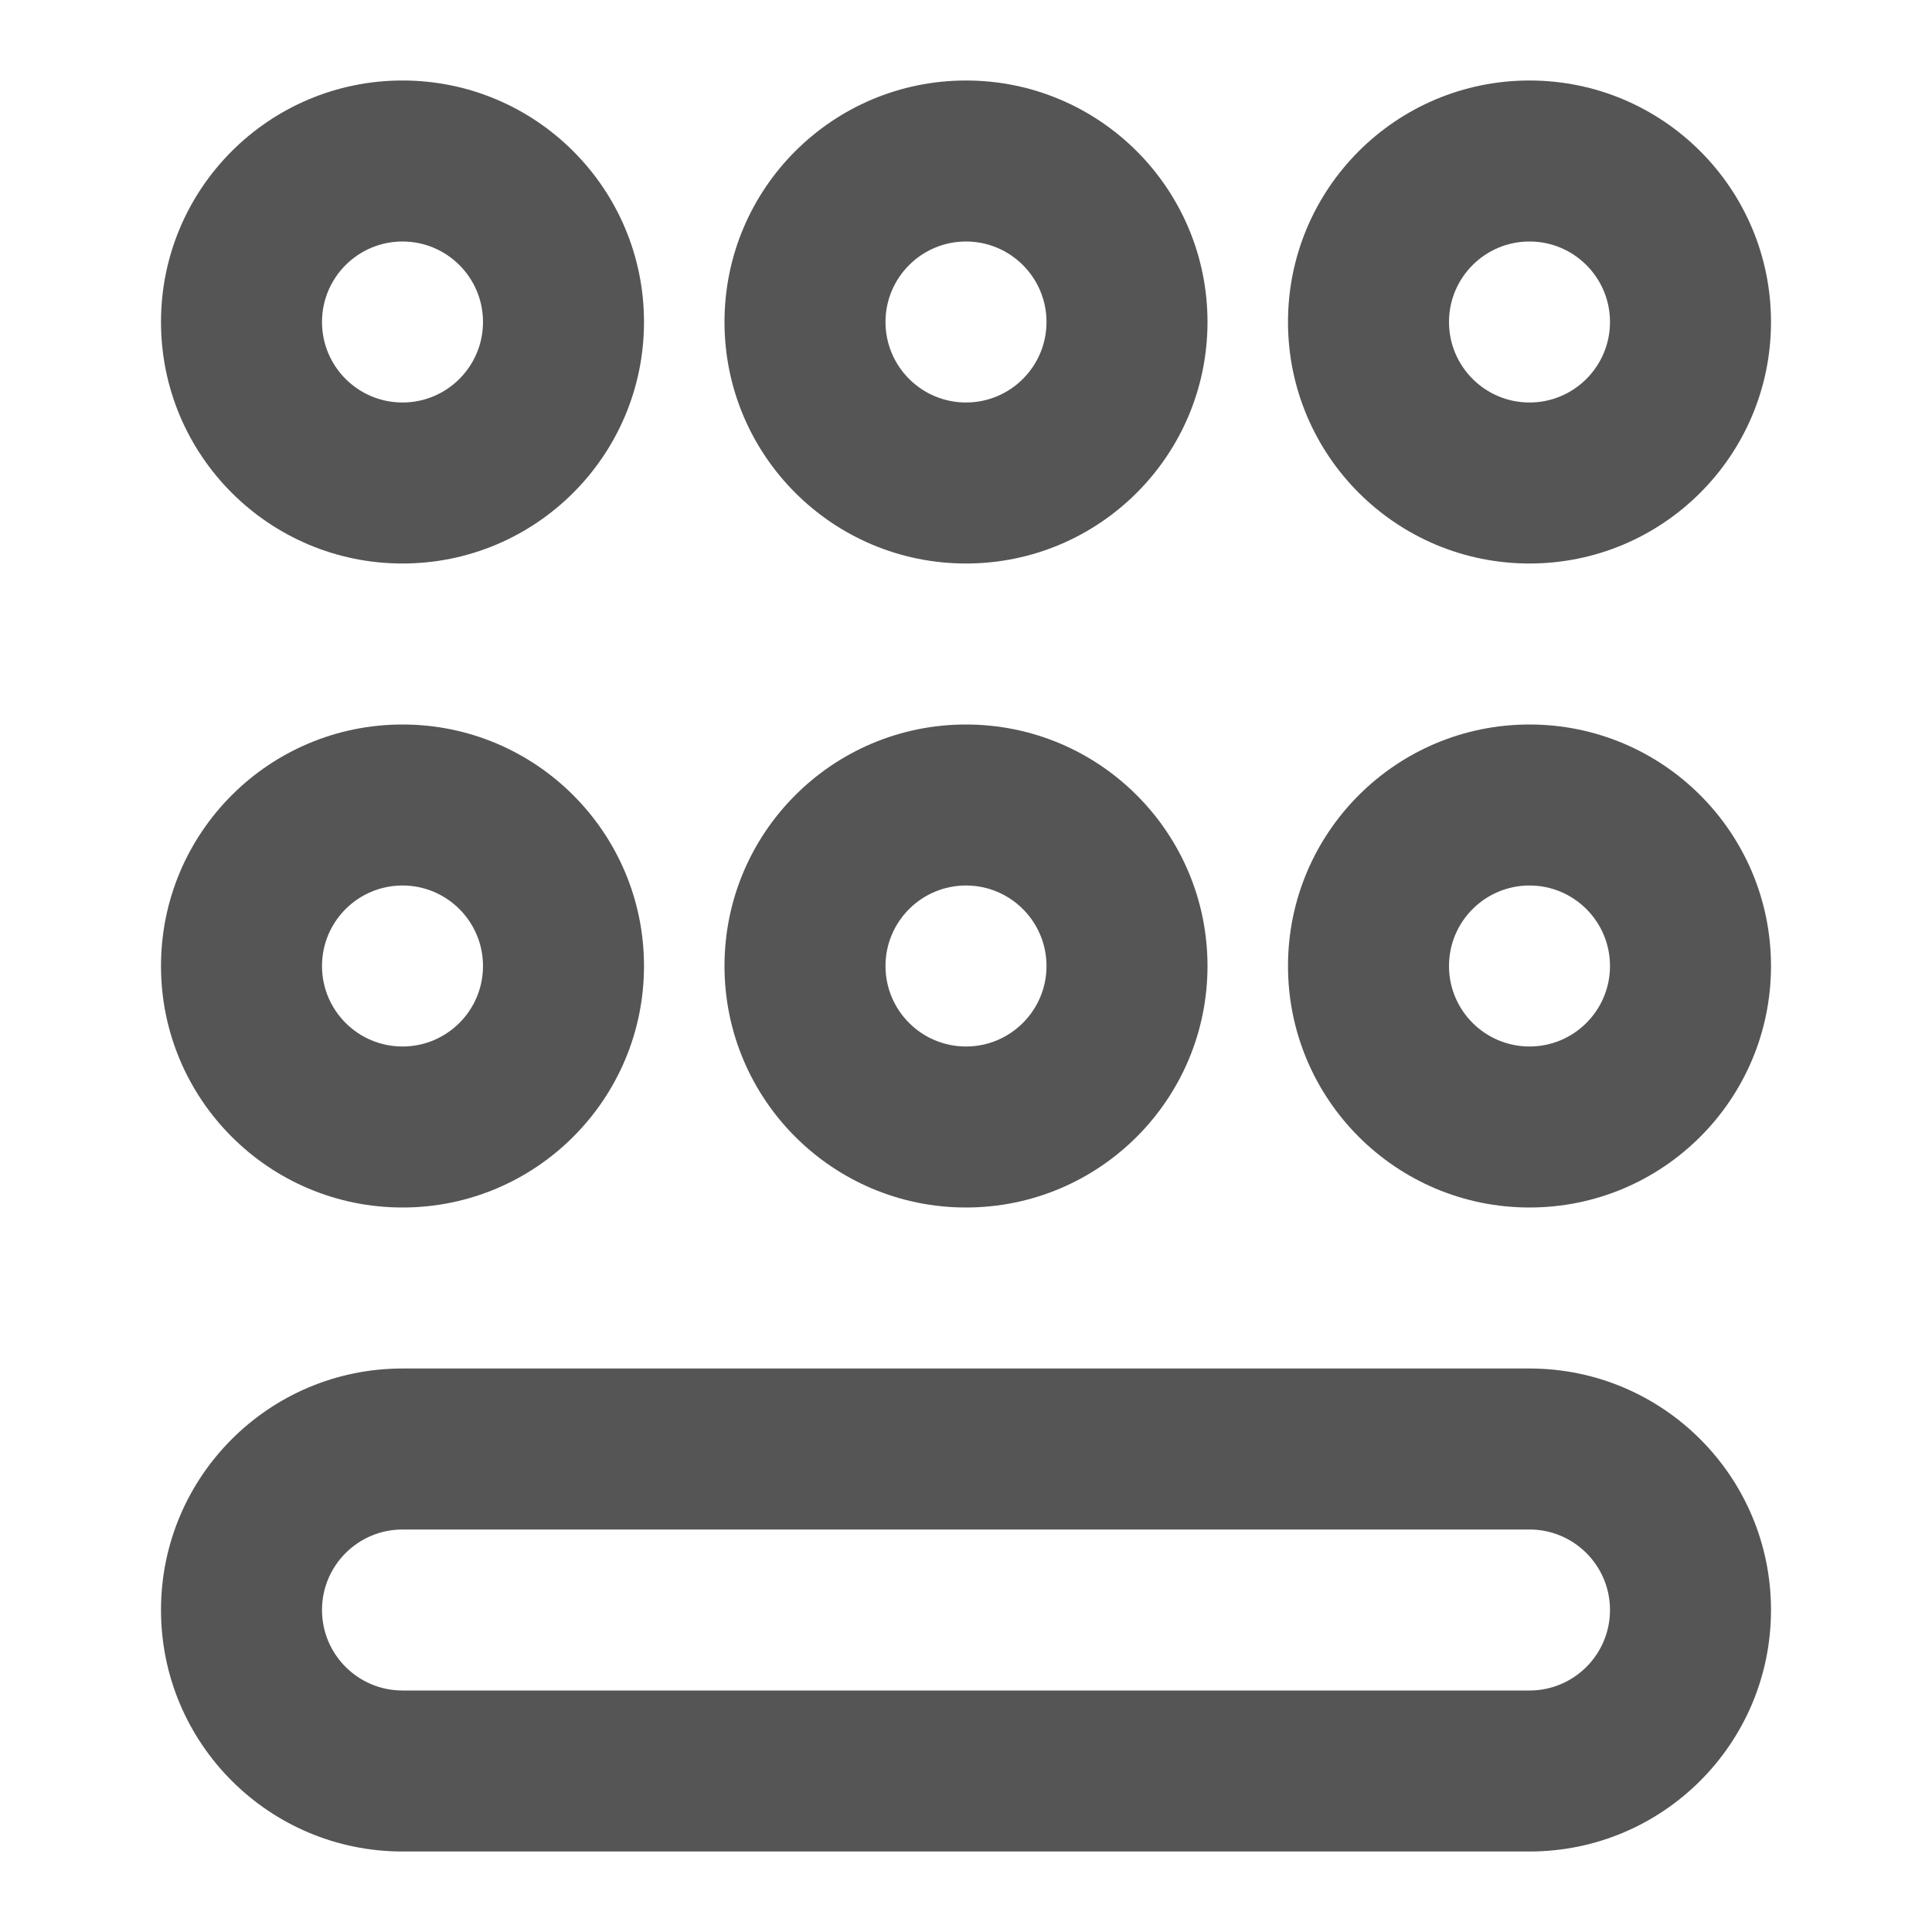 <svg width="24" height="24" viewBox="0 0 24 24" fill="none" xmlns="http://www.w3.org/2000/svg">
<path fill-rule="evenodd" clip-rule="evenodd" d="M19 17C20.657 17 22 18.343 22 20C22 21.657 20.657 23 19 23H5C3.343 23 2 21.657 2 20C2 18.343 3.343 17 5 17H19ZM5 19C4.448 19 4 19.448 4 20C4 20.552 4.448 21 5 21H19C19.552 21 20 20.552 20 20C20 19.448 19.552 19 19 19H5Z" fill="#555555"/>
<path fill-rule="evenodd" clip-rule="evenodd" d="M5 9C6.657 9 8 10.343 8 12C8 13.657 6.657 15 5 15C3.343 15 2 13.657 2 12C2 10.343 3.343 9 5 9ZM5 11C4.448 11 4 11.448 4 12C4 12.552 4.448 13 5 13C5.552 13 6 12.552 6 12C6 11.448 5.552 11 5 11Z" fill="#555555"/>
<path fill-rule="evenodd" clip-rule="evenodd" d="M12 9C13.657 9 15 10.343 15 12C15 13.657 13.657 15 12 15C10.343 15 9 13.657 9 12C9 10.343 10.343 9 12 9ZM12 11C11.448 11 11 11.448 11 12C11 12.552 11.448 13 12 13C12.552 13 13 12.552 13 12C13 11.448 12.552 11 12 11Z" fill="#555555"/>
<path fill-rule="evenodd" clip-rule="evenodd" d="M19 9C20.657 9 22 10.343 22 12C22 13.657 20.657 15 19 15C17.343 15 16 13.657 16 12C16 10.343 17.343 9 19 9ZM19 11C18.448 11 18 11.448 18 12C18 12.552 18.448 13 19 13C19.552 13 20 12.552 20 12C20 11.448 19.552 11 19 11Z" fill="#555555"/>
<path fill-rule="evenodd" clip-rule="evenodd" d="M5 1C6.657 1 8 2.343 8 4C8 5.657 6.657 7 5 7C3.343 7 2 5.657 2 4C2 2.343 3.343 1 5 1ZM5 3C4.448 3 4 3.448 4 4C4 4.552 4.448 5 5 5C5.552 5 6 4.552 6 4C6 3.448 5.552 3 5 3Z" fill="#555555"/>
<path fill-rule="evenodd" clip-rule="evenodd" d="M12 1C13.657 1 15 2.343 15 4C15 5.657 13.657 7 12 7C10.343 7 9 5.657 9 4C9 2.343 10.343 1 12 1ZM12 3C11.448 3 11 3.448 11 4C11 4.552 11.448 5 12 5C12.552 5 13 4.552 13 4C13 3.448 12.552 3 12 3Z" fill="#555555"/>
<path fill-rule="evenodd" clip-rule="evenodd" d="M19 1C20.657 1 22 2.343 22 4C22 5.657 20.657 7 19 7C17.343 7 16 5.657 16 4C16 2.343 17.343 1 19 1ZM19 3C18.448 3 18 3.448 18 4C18 4.552 18.448 5 19 5C19.552 5 20 4.552 20 4C20 3.448 19.552 3 19 3Z" fill="#555555"/>
</svg>
